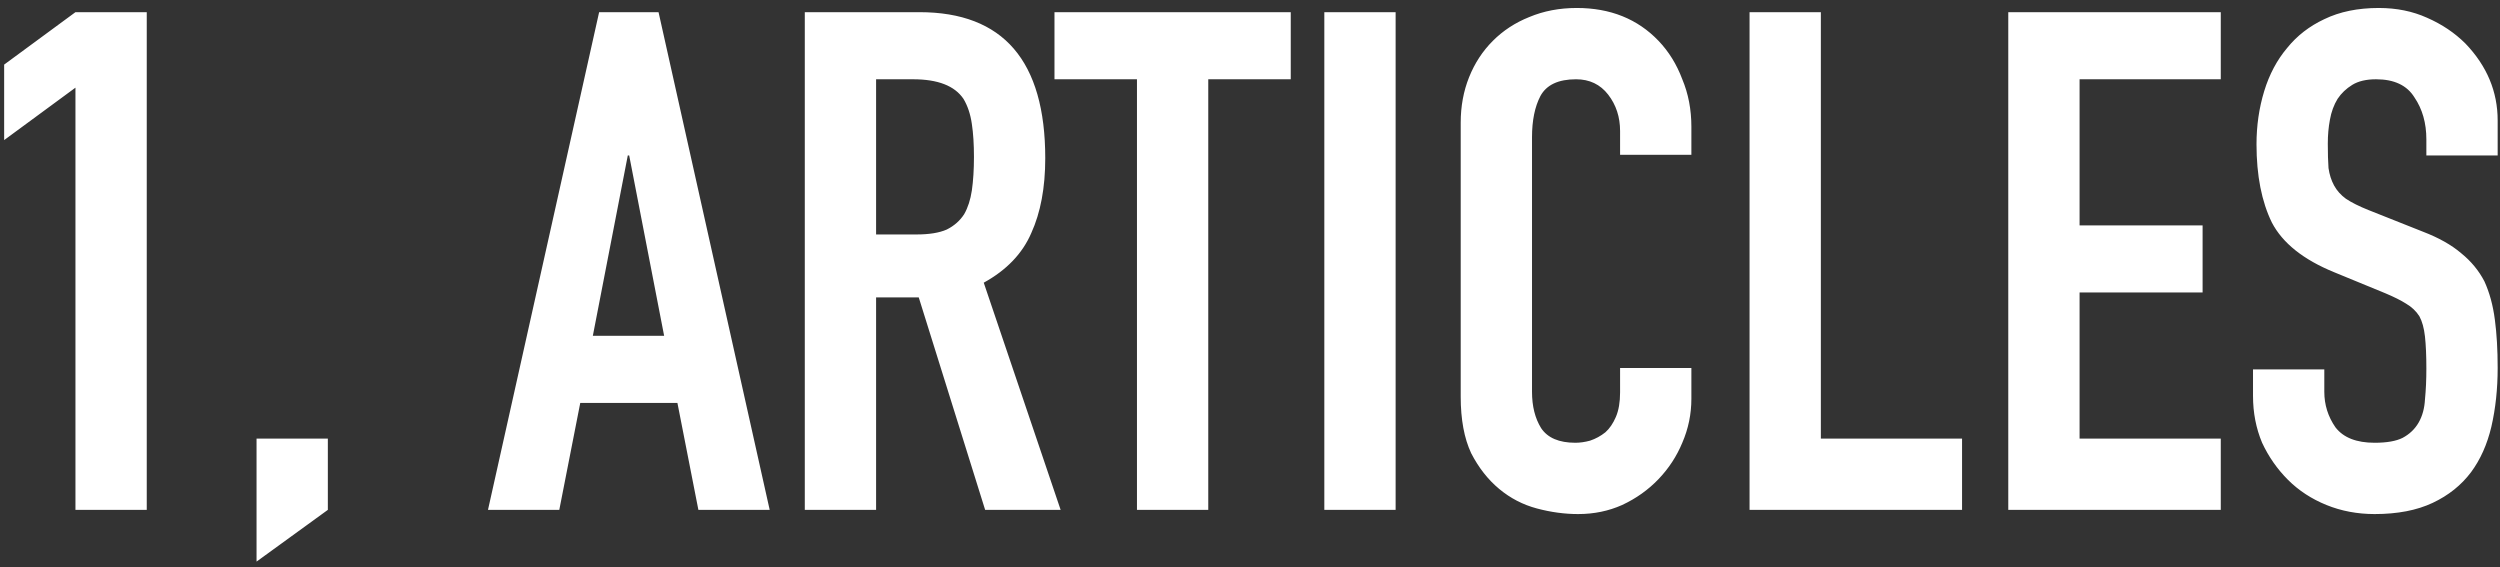<svg width="304" height="69" viewBox="0 0 304 69" fill="none" xmlns="http://www.w3.org/2000/svg">
<rect x="0" y="0" width="304" height="69" fill="#333333" stroke="none"/>
<path d="M9.175 62V10.66L0.505 17.035V7.855L9.175 1.48H17.845V62H9.175ZM31.196 68.29V53.33H39.866V62L31.196 68.29ZM80.759 40.835L76.509 18.905H76.339L72.089 40.835H80.759ZM59.339 62L72.854 1.48H80.079L93.594 62H84.924L82.374 48.995H70.559L68.009 62H59.339ZM106.533 9.64V28.51H111.463C112.993 28.51 114.212 28.312 115.118 27.915C116.025 27.462 116.733 26.838 117.243 26.045C117.697 25.252 118.008 24.288 118.178 23.155C118.348 21.965 118.433 20.605 118.433 19.075C118.433 17.545 118.348 16.213 118.178 15.08C118.008 13.89 117.668 12.87 117.158 12.02C116.082 10.433 114.042 9.64 111.038 9.64H106.533ZM97.863 62V1.48H111.803C122.003 1.48 127.103 7.402 127.103 19.245C127.103 22.815 126.537 25.847 125.403 28.34C124.327 30.833 122.4 32.845 119.623 34.375L128.973 62H119.793L111.718 36.16H106.533V62H97.863ZM138.255 62V9.64H128.225V1.48H156.955V9.64H146.925V62H138.255ZM161.038 62V1.48H169.708V62H161.038ZM205.672 44.745V48.485C205.672 50.355 205.303 52.14 204.567 53.84C203.887 55.483 202.923 56.957 201.677 58.26C200.43 59.563 198.957 60.612 197.257 61.405C195.613 62.142 193.828 62.51 191.902 62.51C190.258 62.51 188.587 62.283 186.887 61.83C185.187 61.377 183.657 60.583 182.297 59.45C180.937 58.317 179.803 56.872 178.897 55.115C178.047 53.302 177.622 51.007 177.622 48.23V14.91C177.622 12.927 177.962 11.085 178.642 9.385C179.322 7.685 180.285 6.212 181.532 4.965C182.778 3.718 184.252 2.755 185.952 2.075C187.708 1.338 189.635 0.97 191.732 0.97C195.812 0.97 199.127 2.302 201.677 4.965C202.923 6.268 203.887 7.827 204.567 9.64C205.303 11.397 205.672 13.323 205.672 15.42V18.82H197.002V15.93C197.002 14.23 196.52 12.757 195.557 11.51C194.593 10.263 193.29 9.64 191.647 9.64C189.493 9.64 188.048 10.32 187.312 11.68C186.632 12.983 186.292 14.655 186.292 16.695V47.635C186.292 49.392 186.66 50.865 187.397 52.055C188.19 53.245 189.578 53.84 191.562 53.84C192.128 53.84 192.723 53.755 193.347 53.585C194.027 53.358 194.65 53.018 195.217 52.565C195.727 52.112 196.152 51.488 196.492 50.695C196.832 49.902 197.002 48.91 197.002 47.72V44.745H205.672ZM212.746 62V1.48H221.416V53.33H238.586V62H212.746ZM244.206 62V1.48H270.046V9.64H252.876V27.405H267.836V35.565H252.876V53.33H270.046V62H244.206ZM303.716 18.905H295.046V16.95C295.046 14.967 294.564 13.267 293.601 11.85C292.694 10.377 291.136 9.64 288.926 9.64C287.736 9.64 286.773 9.867 286.036 10.32C285.299 10.773 284.704 11.34 284.251 12.02C283.798 12.757 283.486 13.607 283.316 14.57C283.146 15.477 283.061 16.44 283.061 17.46C283.061 18.65 283.089 19.642 283.146 20.435C283.259 21.228 283.486 21.937 283.826 22.56C284.166 23.183 284.648 23.722 285.271 24.175C285.951 24.628 286.858 25.082 287.991 25.535L294.621 28.17C296.548 28.907 298.106 29.785 299.296 30.805C300.486 31.768 301.421 32.902 302.101 34.205C302.724 35.565 303.149 37.123 303.376 38.88C303.603 40.58 303.716 42.535 303.716 44.745C303.716 47.295 303.461 49.675 302.951 51.885C302.441 54.038 301.619 55.88 300.486 57.41C299.296 58.997 297.738 60.243 295.811 61.15C293.884 62.057 291.533 62.51 288.756 62.51C286.659 62.51 284.704 62.142 282.891 61.405C281.078 60.668 279.519 59.648 278.216 58.345C276.913 57.042 275.864 55.54 275.071 53.84C274.334 52.083 273.966 50.185 273.966 48.145V44.915H282.636V47.635C282.636 49.222 283.089 50.667 283.996 51.97C284.959 53.217 286.546 53.84 288.756 53.84C290.229 53.84 291.363 53.642 292.156 53.245C293.006 52.792 293.658 52.168 294.111 51.375C294.564 50.582 294.819 49.647 294.876 48.57C294.989 47.437 295.046 46.19 295.046 44.83C295.046 43.243 294.989 41.94 294.876 40.92C294.763 39.9 294.536 39.078 294.196 38.455C293.799 37.832 293.261 37.322 292.581 36.925C291.958 36.528 291.108 36.103 290.031 35.65L283.826 33.1C280.086 31.57 277.564 29.558 276.261 27.065C275.014 24.515 274.391 21.342 274.391 17.545C274.391 15.278 274.703 13.125 275.326 11.085C275.949 9.045 276.884 7.288 278.131 5.815C279.321 4.342 280.823 3.18 282.636 2.33C284.506 1.423 286.716 0.97 289.266 0.97C291.419 0.97 293.374 1.367 295.131 2.16C296.944 2.953 298.503 4.002 299.806 5.305C302.413 8.025 303.716 11.142 303.716 14.655V18.905Z" fill="white"/>
</svg>
